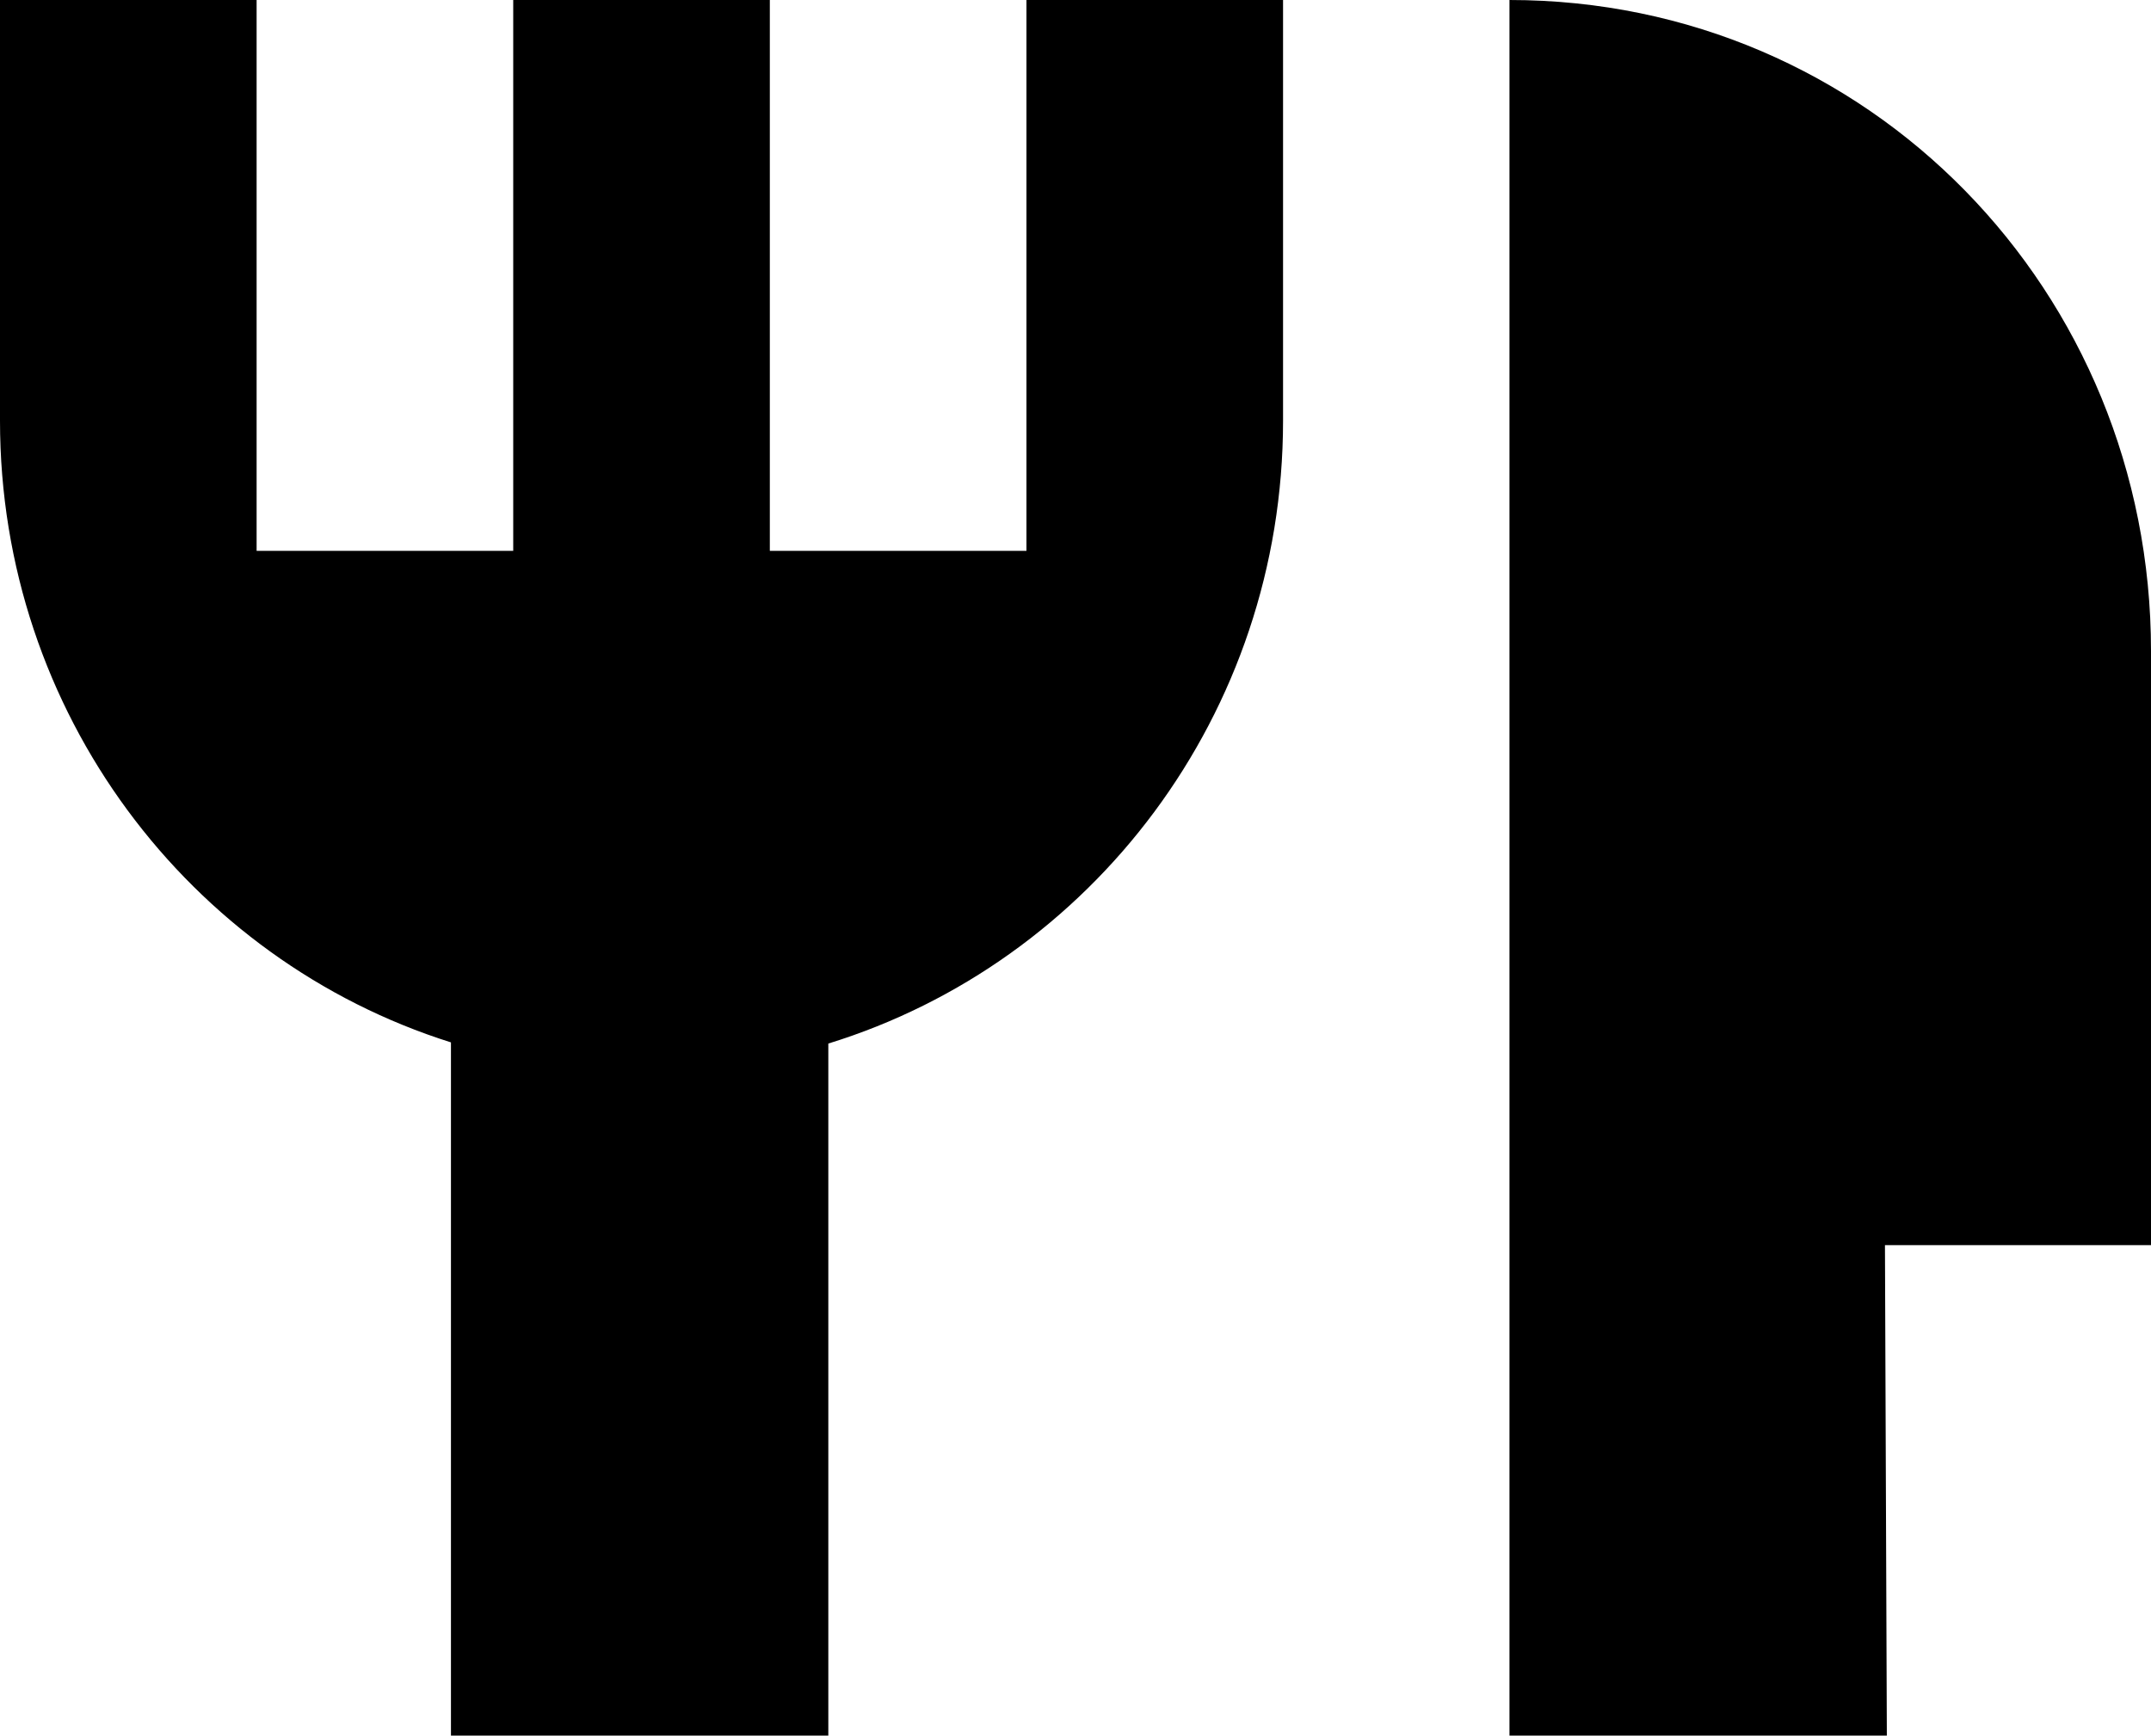 <svg width="57" height="46" viewBox="0 0 57 46" fill="none" xmlns="http://www.w3.org/2000/svg">
<path d="M11.95 46V27.627C5.027 25.444 0 18.893 0 11.15V0H6.8V14.6H13.6V0H20.4V14.6H27.2V0H34V11.15C34 18.93 28.925 25.507 21.95 27.658V46H11.95Z" fill="black"/>
<path d="M40 0V46H50L49.95 33H57V17.25C57 7.723 49.527 0 40 0Z" fill="black"/>
</svg>
